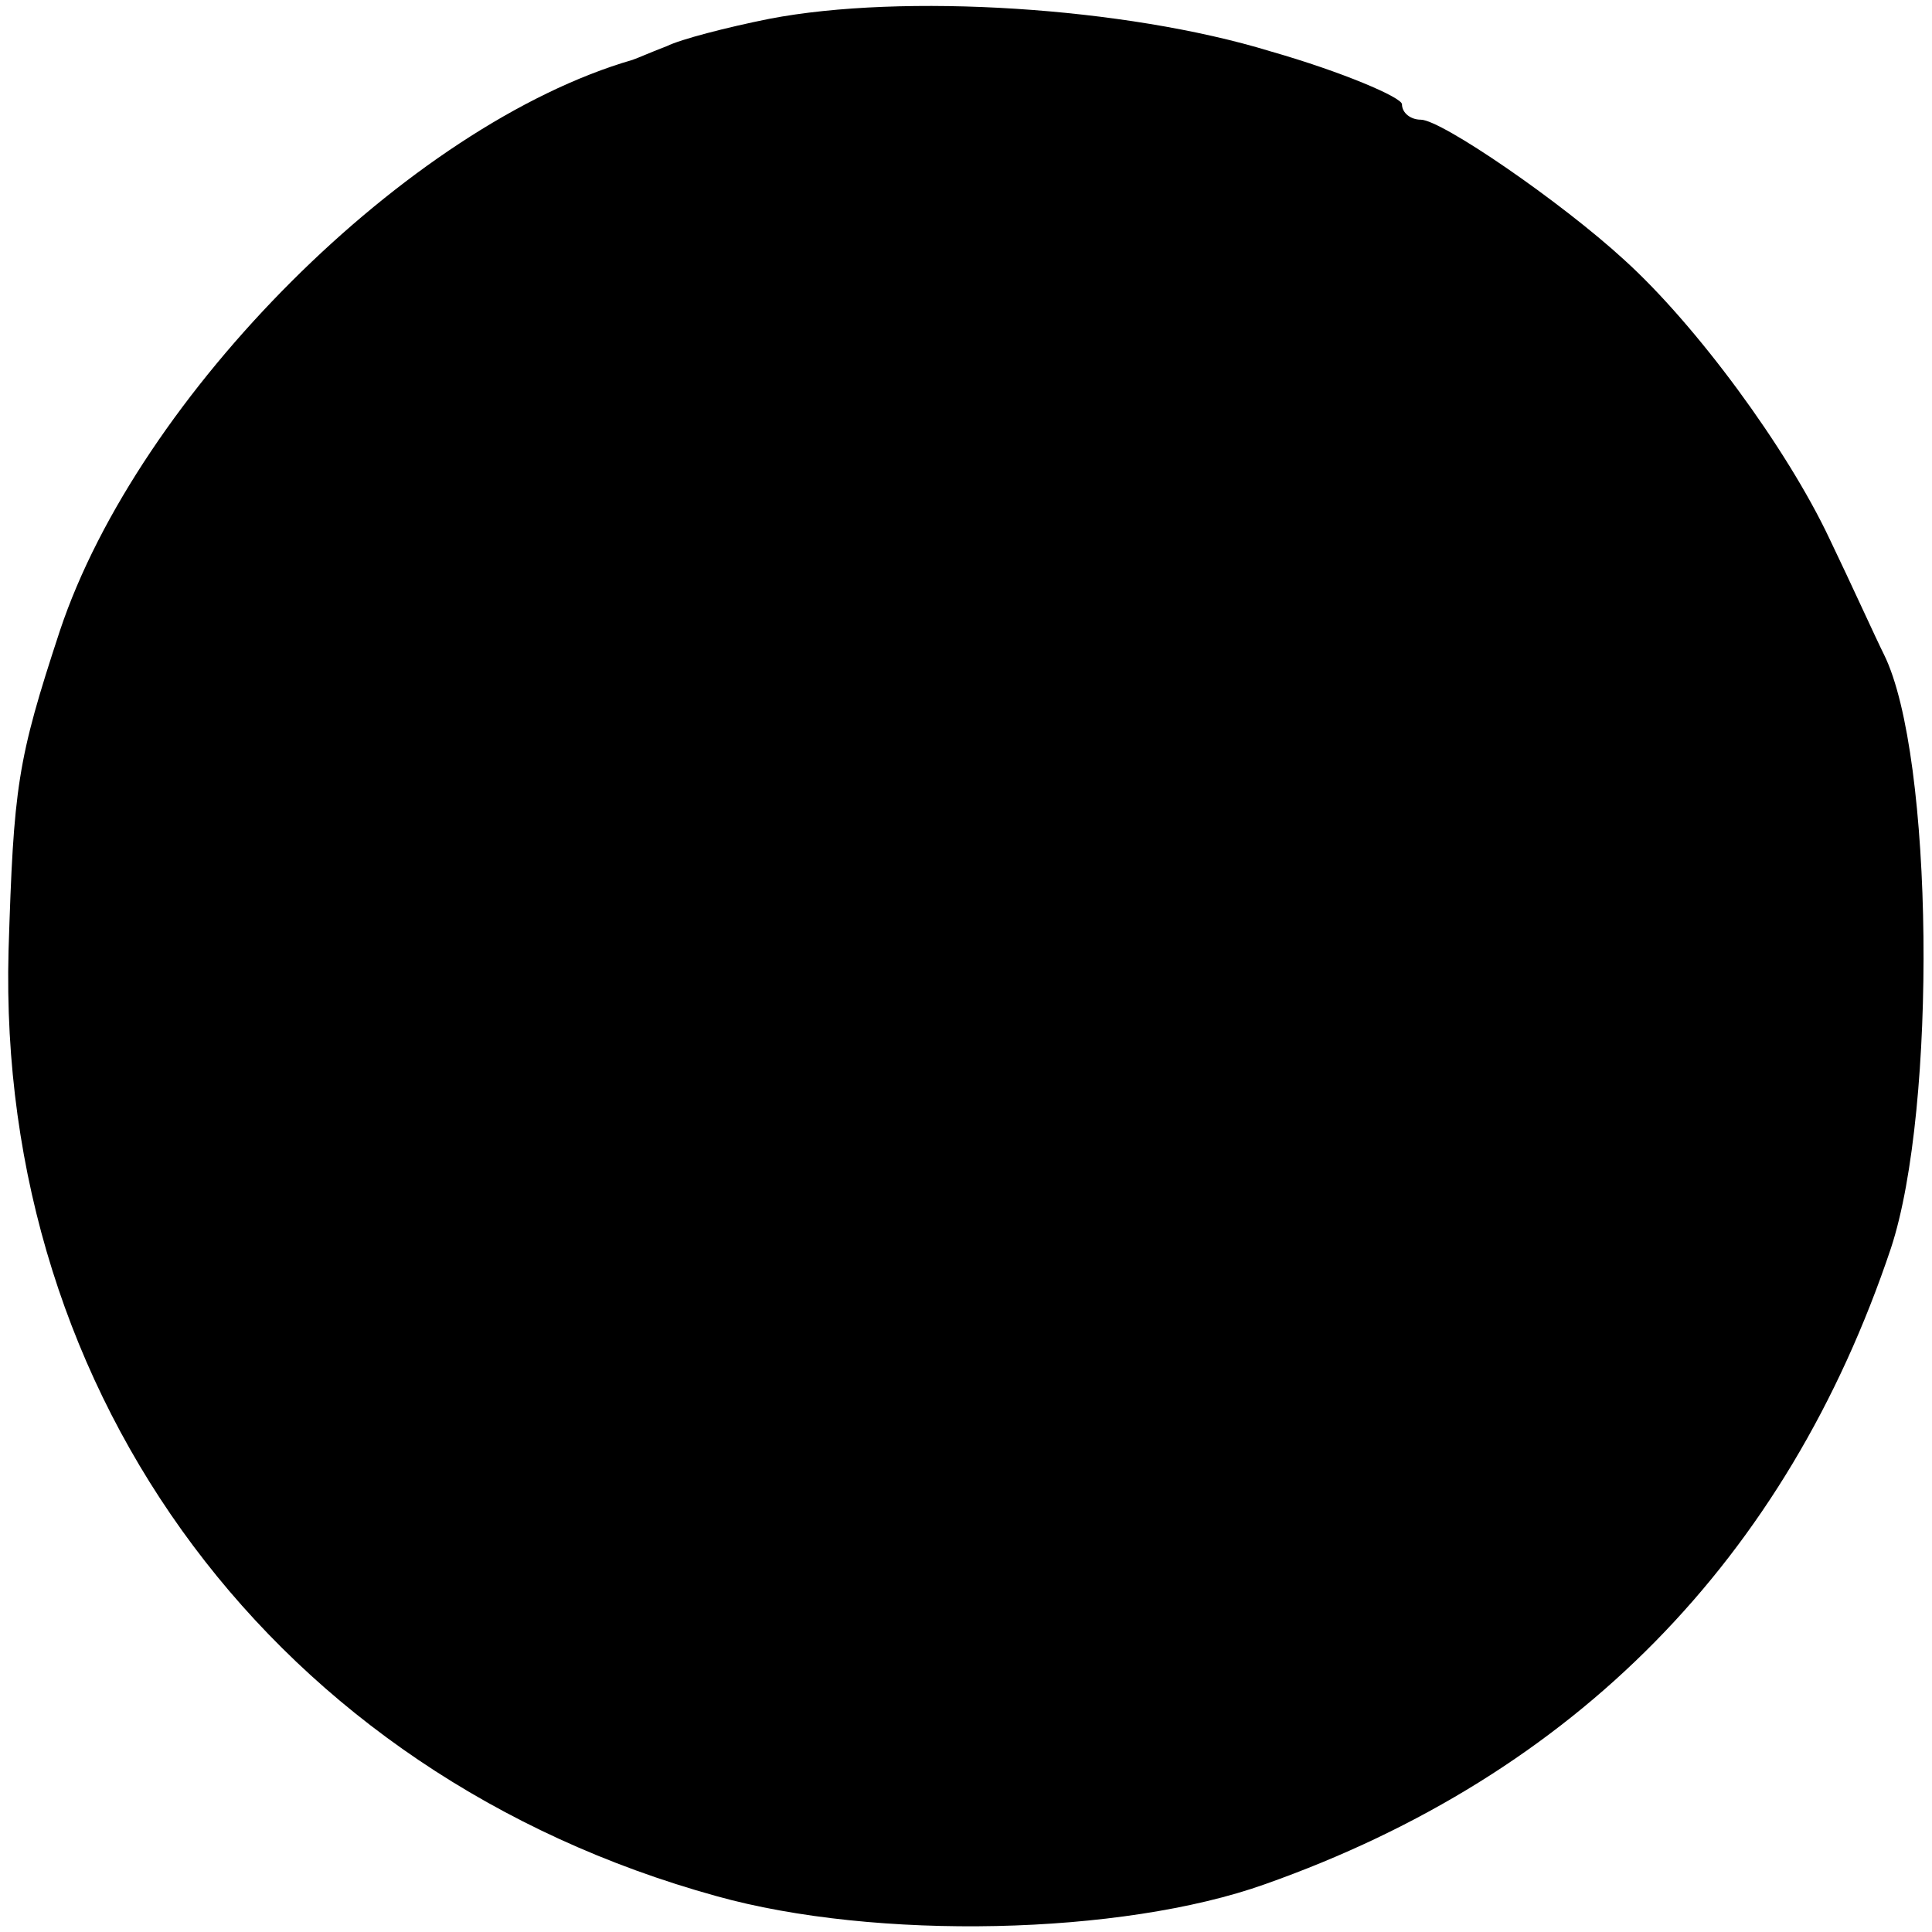 <svg version="1" xmlns="http://www.w3.org/2000/svg" width="150.667" height="150.667" viewBox="0 0 113 113"><path d="M45 1.1c-2.5.5-5.2 1.2-6 1.6-.8.3-1.7.7-2 .8C23.9 7.3 8.1 23.1 3.5 36.9 1 44.5.8 46 .5 55.6c-.7 26.2 15.7 48.2 41.4 55.3 9.3 2.6 23.7 2.3 32.1-.7 18.1-6.4 30.5-19 36.6-37.2 2.7-8.2 2.5-28.8-.4-34.7-.5-1-1.9-4.1-3.2-6.8-2.5-5.3-7.8-12.5-12-16.3C91.3 11.8 84.3 7 83.1 7c-.6 0-1.1-.4-1.1-.9 0-.4-3.5-1.9-7.7-3.1C65.8.4 52.8-.4 45 1.1z"/></svg>